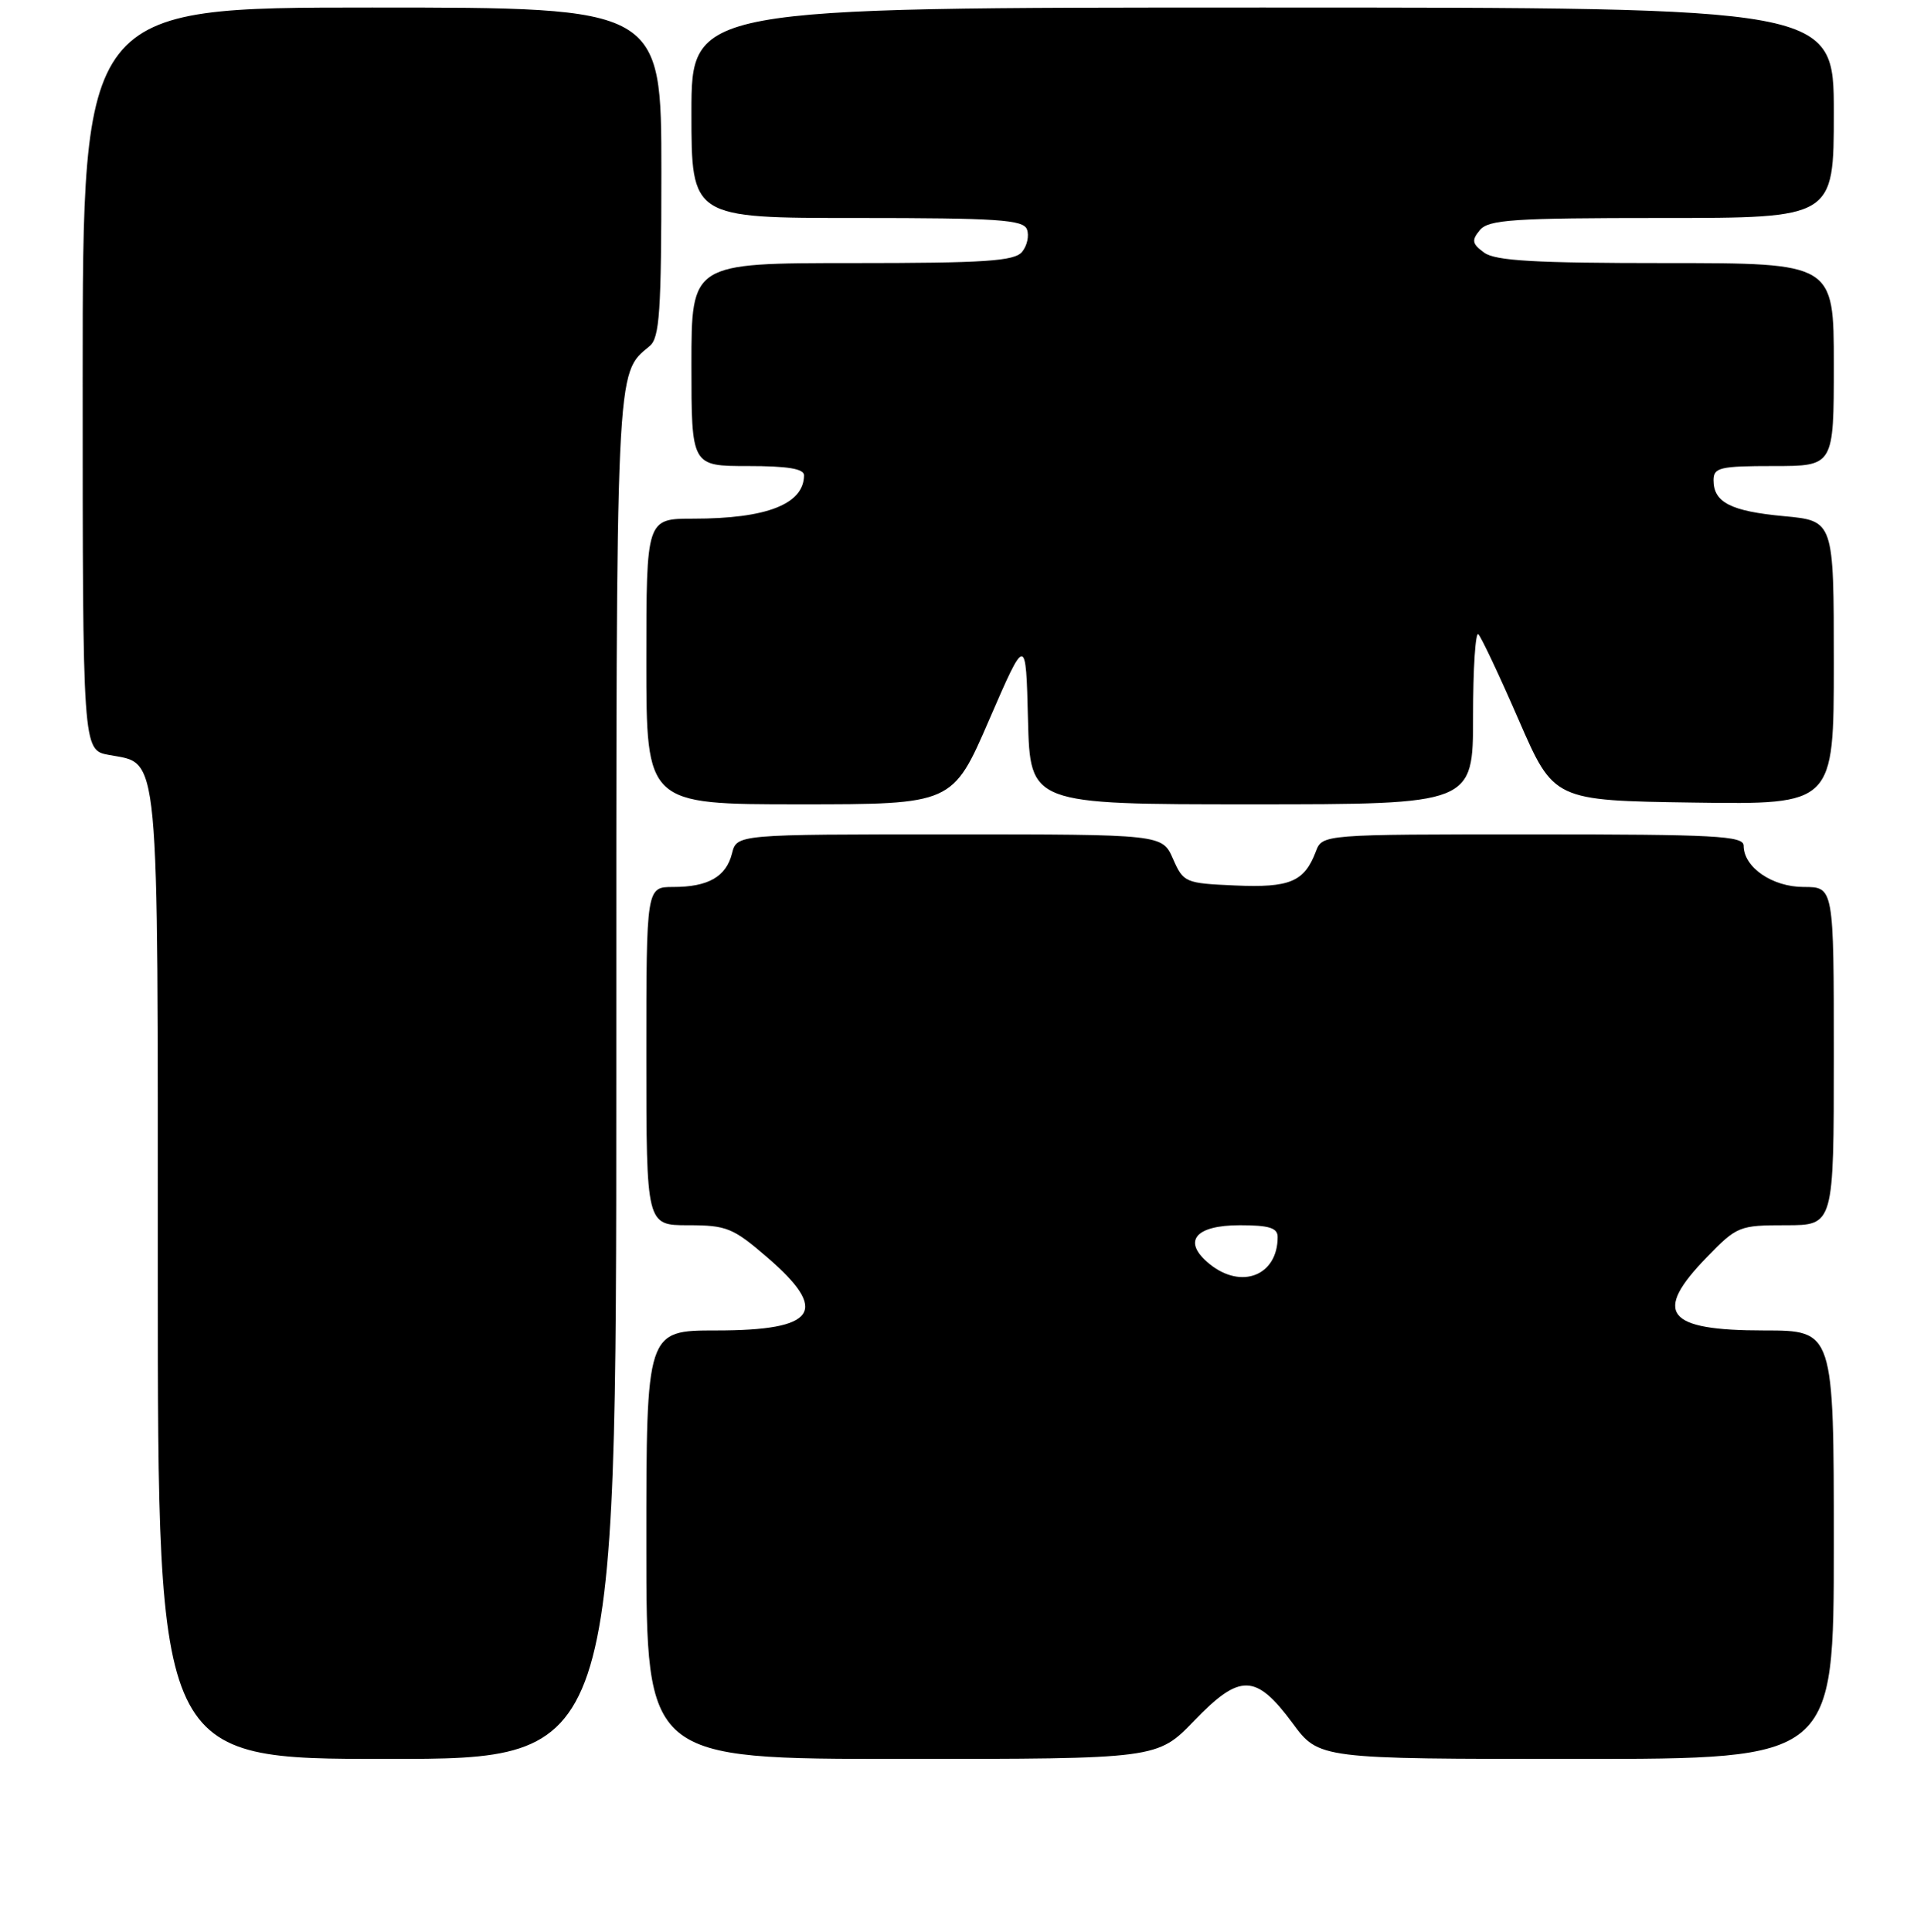 <?xml version="1.0" encoding="UTF-8" standalone="no"?>
<!DOCTYPE svg PUBLIC "-//W3C//DTD SVG 1.1//EN" "http://www.w3.org/Graphics/SVG/1.1/DTD/svg11.dtd" >
<svg xmlns="http://www.w3.org/2000/svg" xmlns:xlink="http://www.w3.org/1999/xlink" version="1.1" viewBox="0 0 256 257">
 <g >
 <path fill="currentColor"
d=" M 82.00 143.45 C 82.00 47.62 81.90 49.82 86.43 46.05 C 87.77 44.95 88.00 41.51 88.00 22.88 C 88.00 1.00 88.00 1.00 49.50 1.00 C 11.00 1.00 11.00 1.00 11.00 50.39 C 11.00 99.78 11.00 99.78 14.47 100.43 C 21.30 101.71 21.00 98.47 21.00 169.72 C 21.00 234.00 21.00 234.00 51.50 234.00 C 82.00 234.00 82.00 234.00 82.00 143.45 Z  M 158.89 228.92 C 164.99 222.59 167.10 222.64 171.99 229.25 C 175.50 234.00 175.50 234.00 209.75 234.00 C 244.00 234.00 244.00 234.00 244.00 205.50 C 244.00 177.00 244.00 177.00 234.70 177.00 C 221.66 177.00 219.87 174.70 227.12 167.24 C 231.11 163.13 231.42 163.00 237.62 163.00 C 244.00 163.00 244.00 163.00 244.00 140.50 C 244.00 118.00 244.00 118.00 240.00 118.00 C 235.81 118.00 232.00 115.38 232.00 112.50 C 232.00 111.20 228.22 111.00 203.98 111.00 C 175.95 111.00 175.95 111.00 175.08 113.29 C 173.55 117.31 171.63 118.12 164.34 117.80 C 157.69 117.51 157.46 117.41 156.07 114.25 C 154.64 111.00 154.64 111.00 126.34 111.00 C 98.04 111.00 98.04 111.00 97.40 113.53 C 96.62 116.64 94.23 118.00 89.57 118.00 C 86.00 118.00 86.00 118.00 86.00 140.50 C 86.00 163.00 86.00 163.00 91.56 163.00 C 96.67 163.00 97.54 163.35 102.06 167.25 C 110.42 174.45 108.65 177.00 95.30 177.00 C 86.00 177.00 86.00 177.00 86.00 205.50 C 86.00 234.00 86.00 234.00 120.00 234.00 C 153.99 234.00 153.99 234.00 158.89 228.92 Z  M 131.62 95.75 C 136.50 84.50 136.50 84.50 136.78 95.75 C 137.07 107.00 137.07 107.00 166.53 107.00 C 196.00 107.00 196.00 107.00 196.00 95.33 C 196.00 88.92 196.32 83.99 196.71 84.38 C 197.10 84.77 199.52 89.90 202.08 95.79 C 206.74 106.50 206.74 106.50 225.37 106.77 C 244.00 107.04 244.00 107.04 244.00 88.17 C 244.00 69.29 244.00 69.29 237.38 68.67 C 230.28 68.01 228.00 66.84 228.00 63.88 C 228.00 62.20 228.84 62.00 236.00 62.00 C 244.00 62.00 244.00 62.00 244.00 48.50 C 244.00 35.00 244.00 35.00 221.69 35.00 C 204.21 35.00 198.97 34.70 197.48 33.61 C 195.86 32.43 195.78 31.97 196.91 30.61 C 198.07 29.22 201.32 29.00 221.12 29.00 C 244.00 29.00 244.00 29.00 244.00 15.00 C 244.00 1.00 244.00 1.00 168.00 1.00 C 92.00 1.00 92.00 1.00 92.00 15.00 C 92.00 29.00 92.00 29.00 114.03 29.00 C 132.77 29.00 136.15 29.23 136.64 30.51 C 136.96 31.34 136.67 32.69 135.99 33.51 C 134.97 34.74 131.08 35.00 113.38 35.00 C 92.00 35.00 92.00 35.00 92.00 48.50 C 92.00 62.00 92.00 62.00 99.50 62.00 C 104.84 62.00 107.00 62.36 106.98 63.25 C 106.94 67.07 102.01 69.00 92.26 69.00 C 86.00 69.00 86.00 69.00 86.00 88.00 C 86.00 107.00 86.00 107.00 106.37 107.00 C 126.75 107.00 126.75 107.00 131.62 95.75 Z  M 160.94 168.16 C 157.26 165.17 158.96 163.00 164.97 163.00 C 168.87 163.00 170.00 163.35 170.00 164.57 C 170.00 169.69 165.20 171.60 160.94 168.16 Z "/>
</g>
</svg>